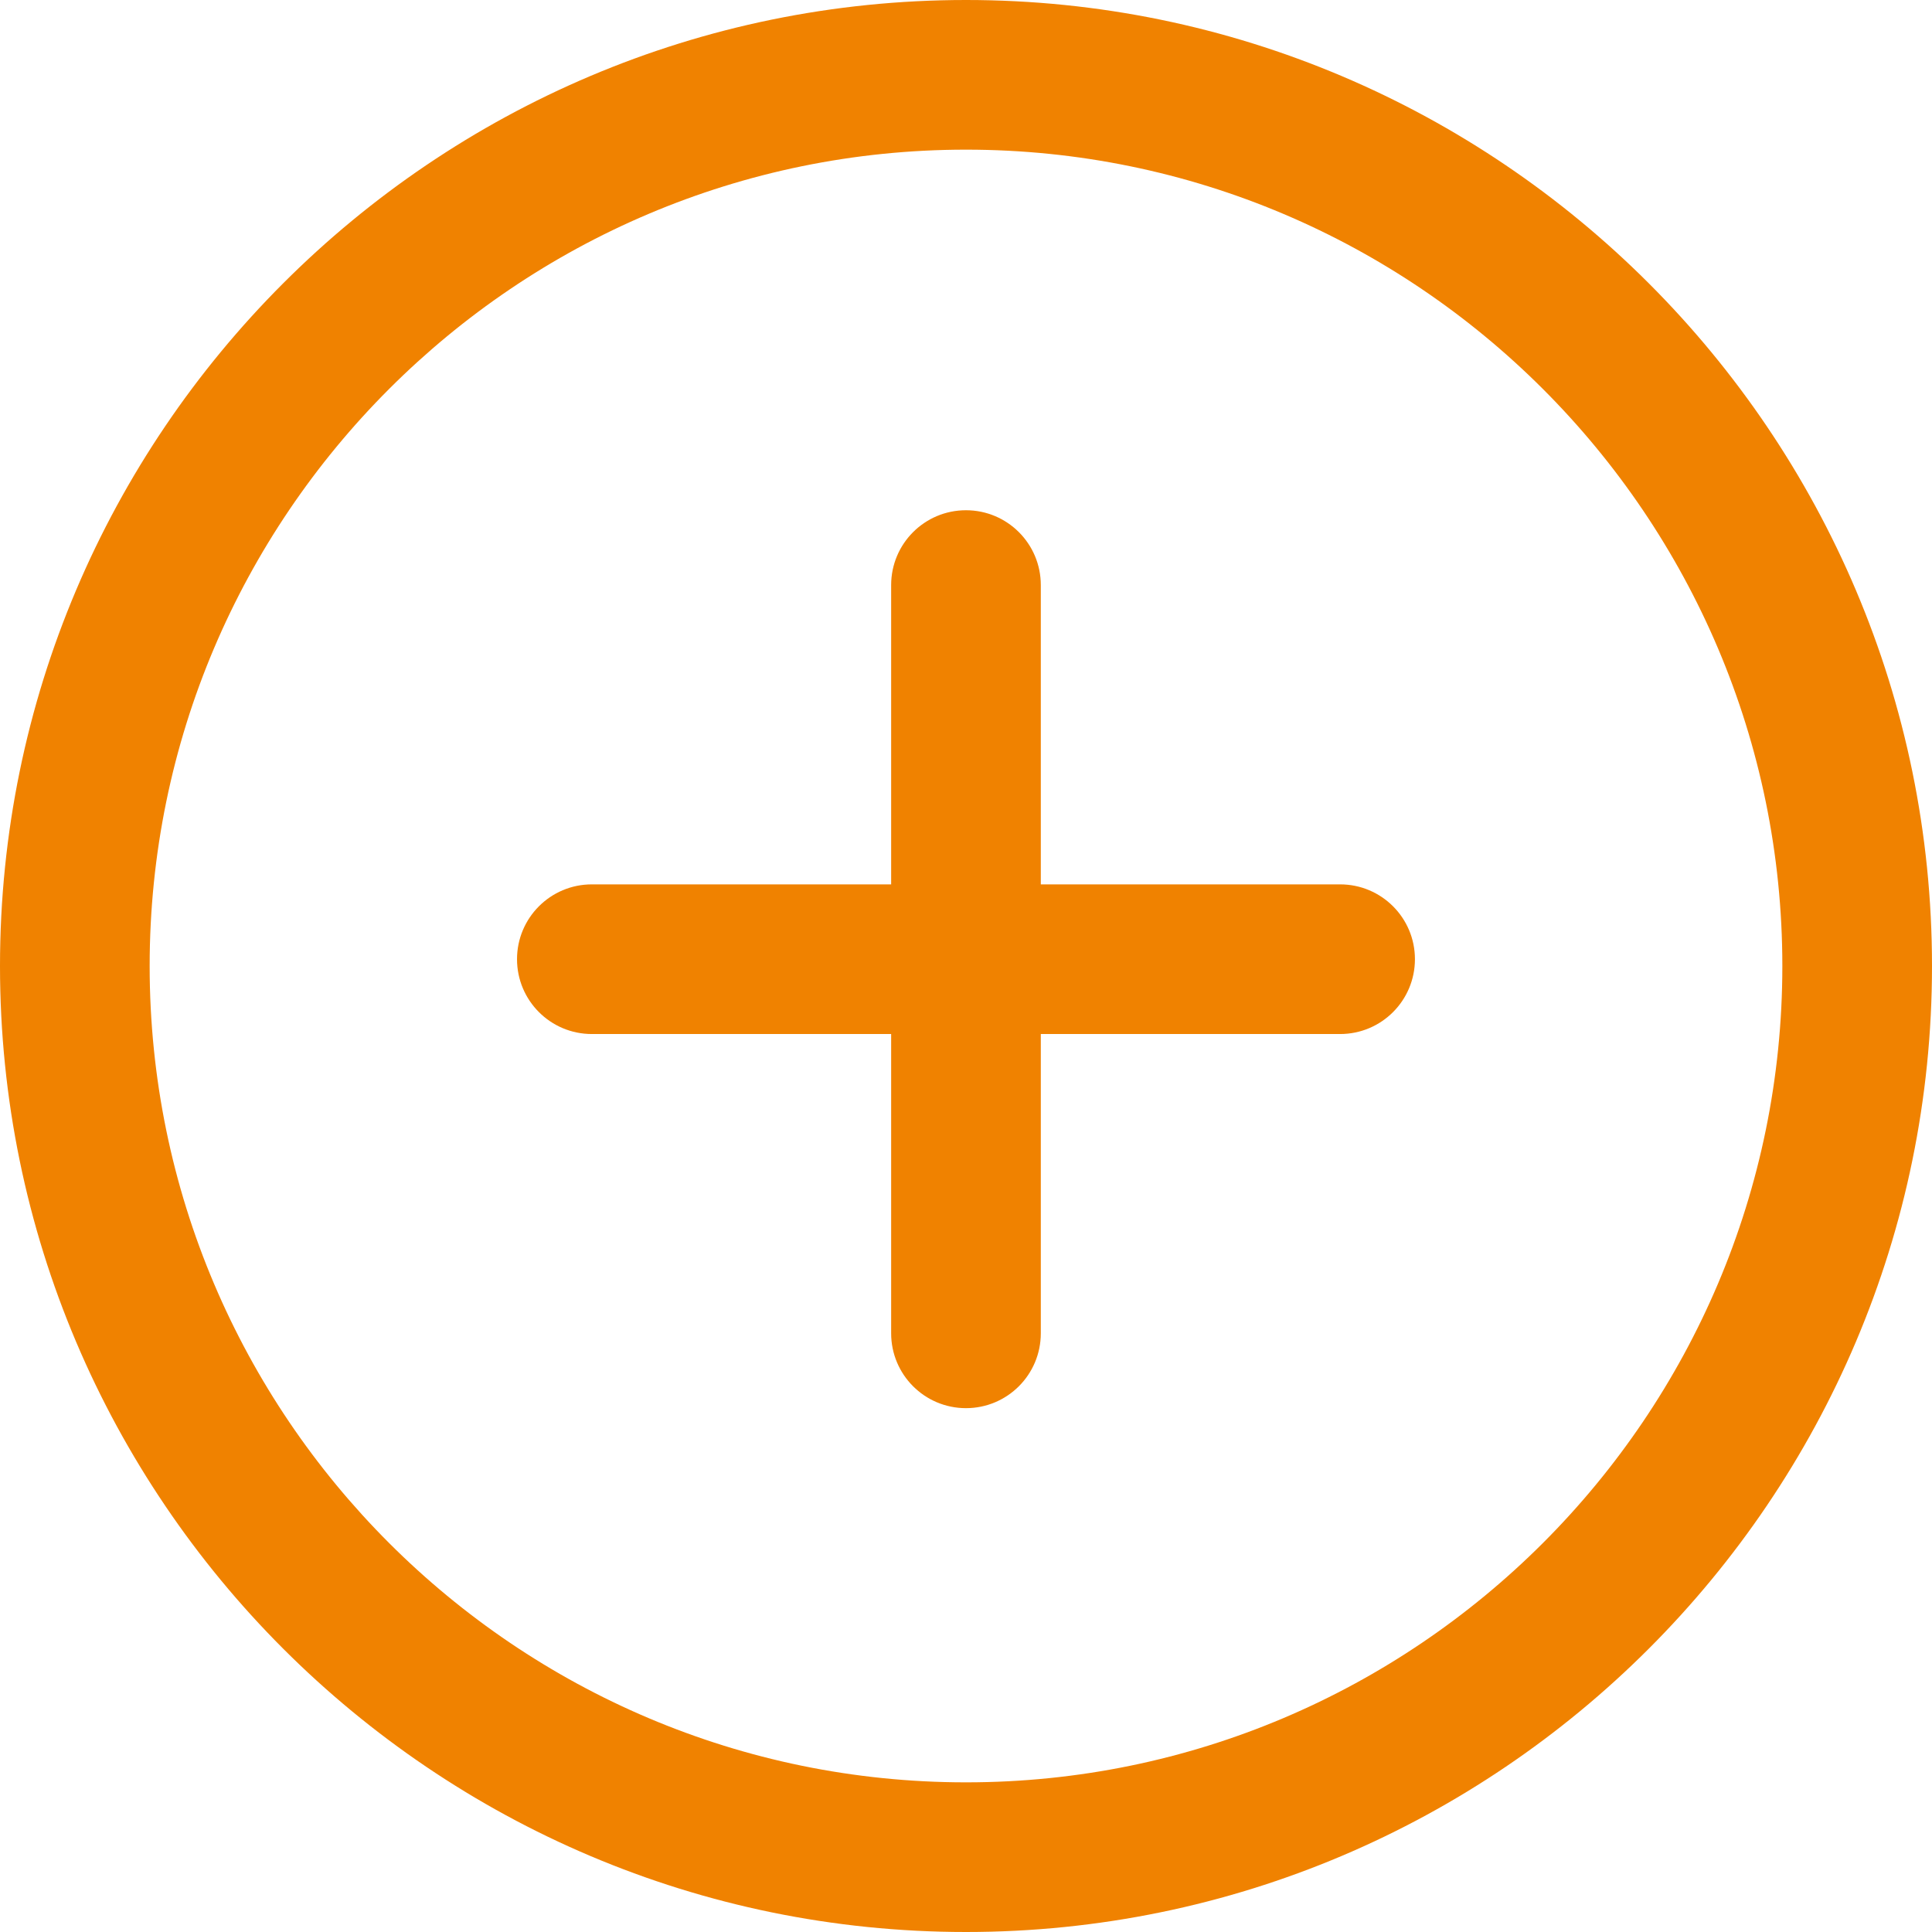 <svg width="128" height="128" viewBox="0 0 128 128" fill="none" xmlns="http://www.w3.org/2000/svg">
<path d="M64 0C28.708 0 0 28.708 0 64C0 99.292 28.708 128 64 128C99.292 128 128 99.287 128 64C128 28.713 99.292 0 64 0ZM64 118.085C34.181 118.085 9.915 93.824 9.915 64C9.915 34.176 34.181 9.915 64 9.915C93.819 9.915 118.085 34.176 118.085 64C118.085 93.824 93.824 118.085 64 118.085Z" fill="#F08200"/>
<path d="M88.785 58.592H68.956V38.762C68.956 36.026 66.74 33.805 63.998 33.805C61.257 33.805 59.041 36.026 59.041 38.762V58.592H39.211C36.47 58.592 34.254 60.813 34.254 63.549C34.254 66.286 36.47 68.507 39.211 68.507H59.041V88.336C59.041 91.073 61.257 93.294 63.998 93.294C66.74 93.294 68.956 91.073 68.956 88.336V68.507H88.785C91.527 68.507 93.743 66.286 93.743 63.549C93.743 60.813 91.527 58.592 88.785 58.592Z" fill="#F08200"/>
</svg>
